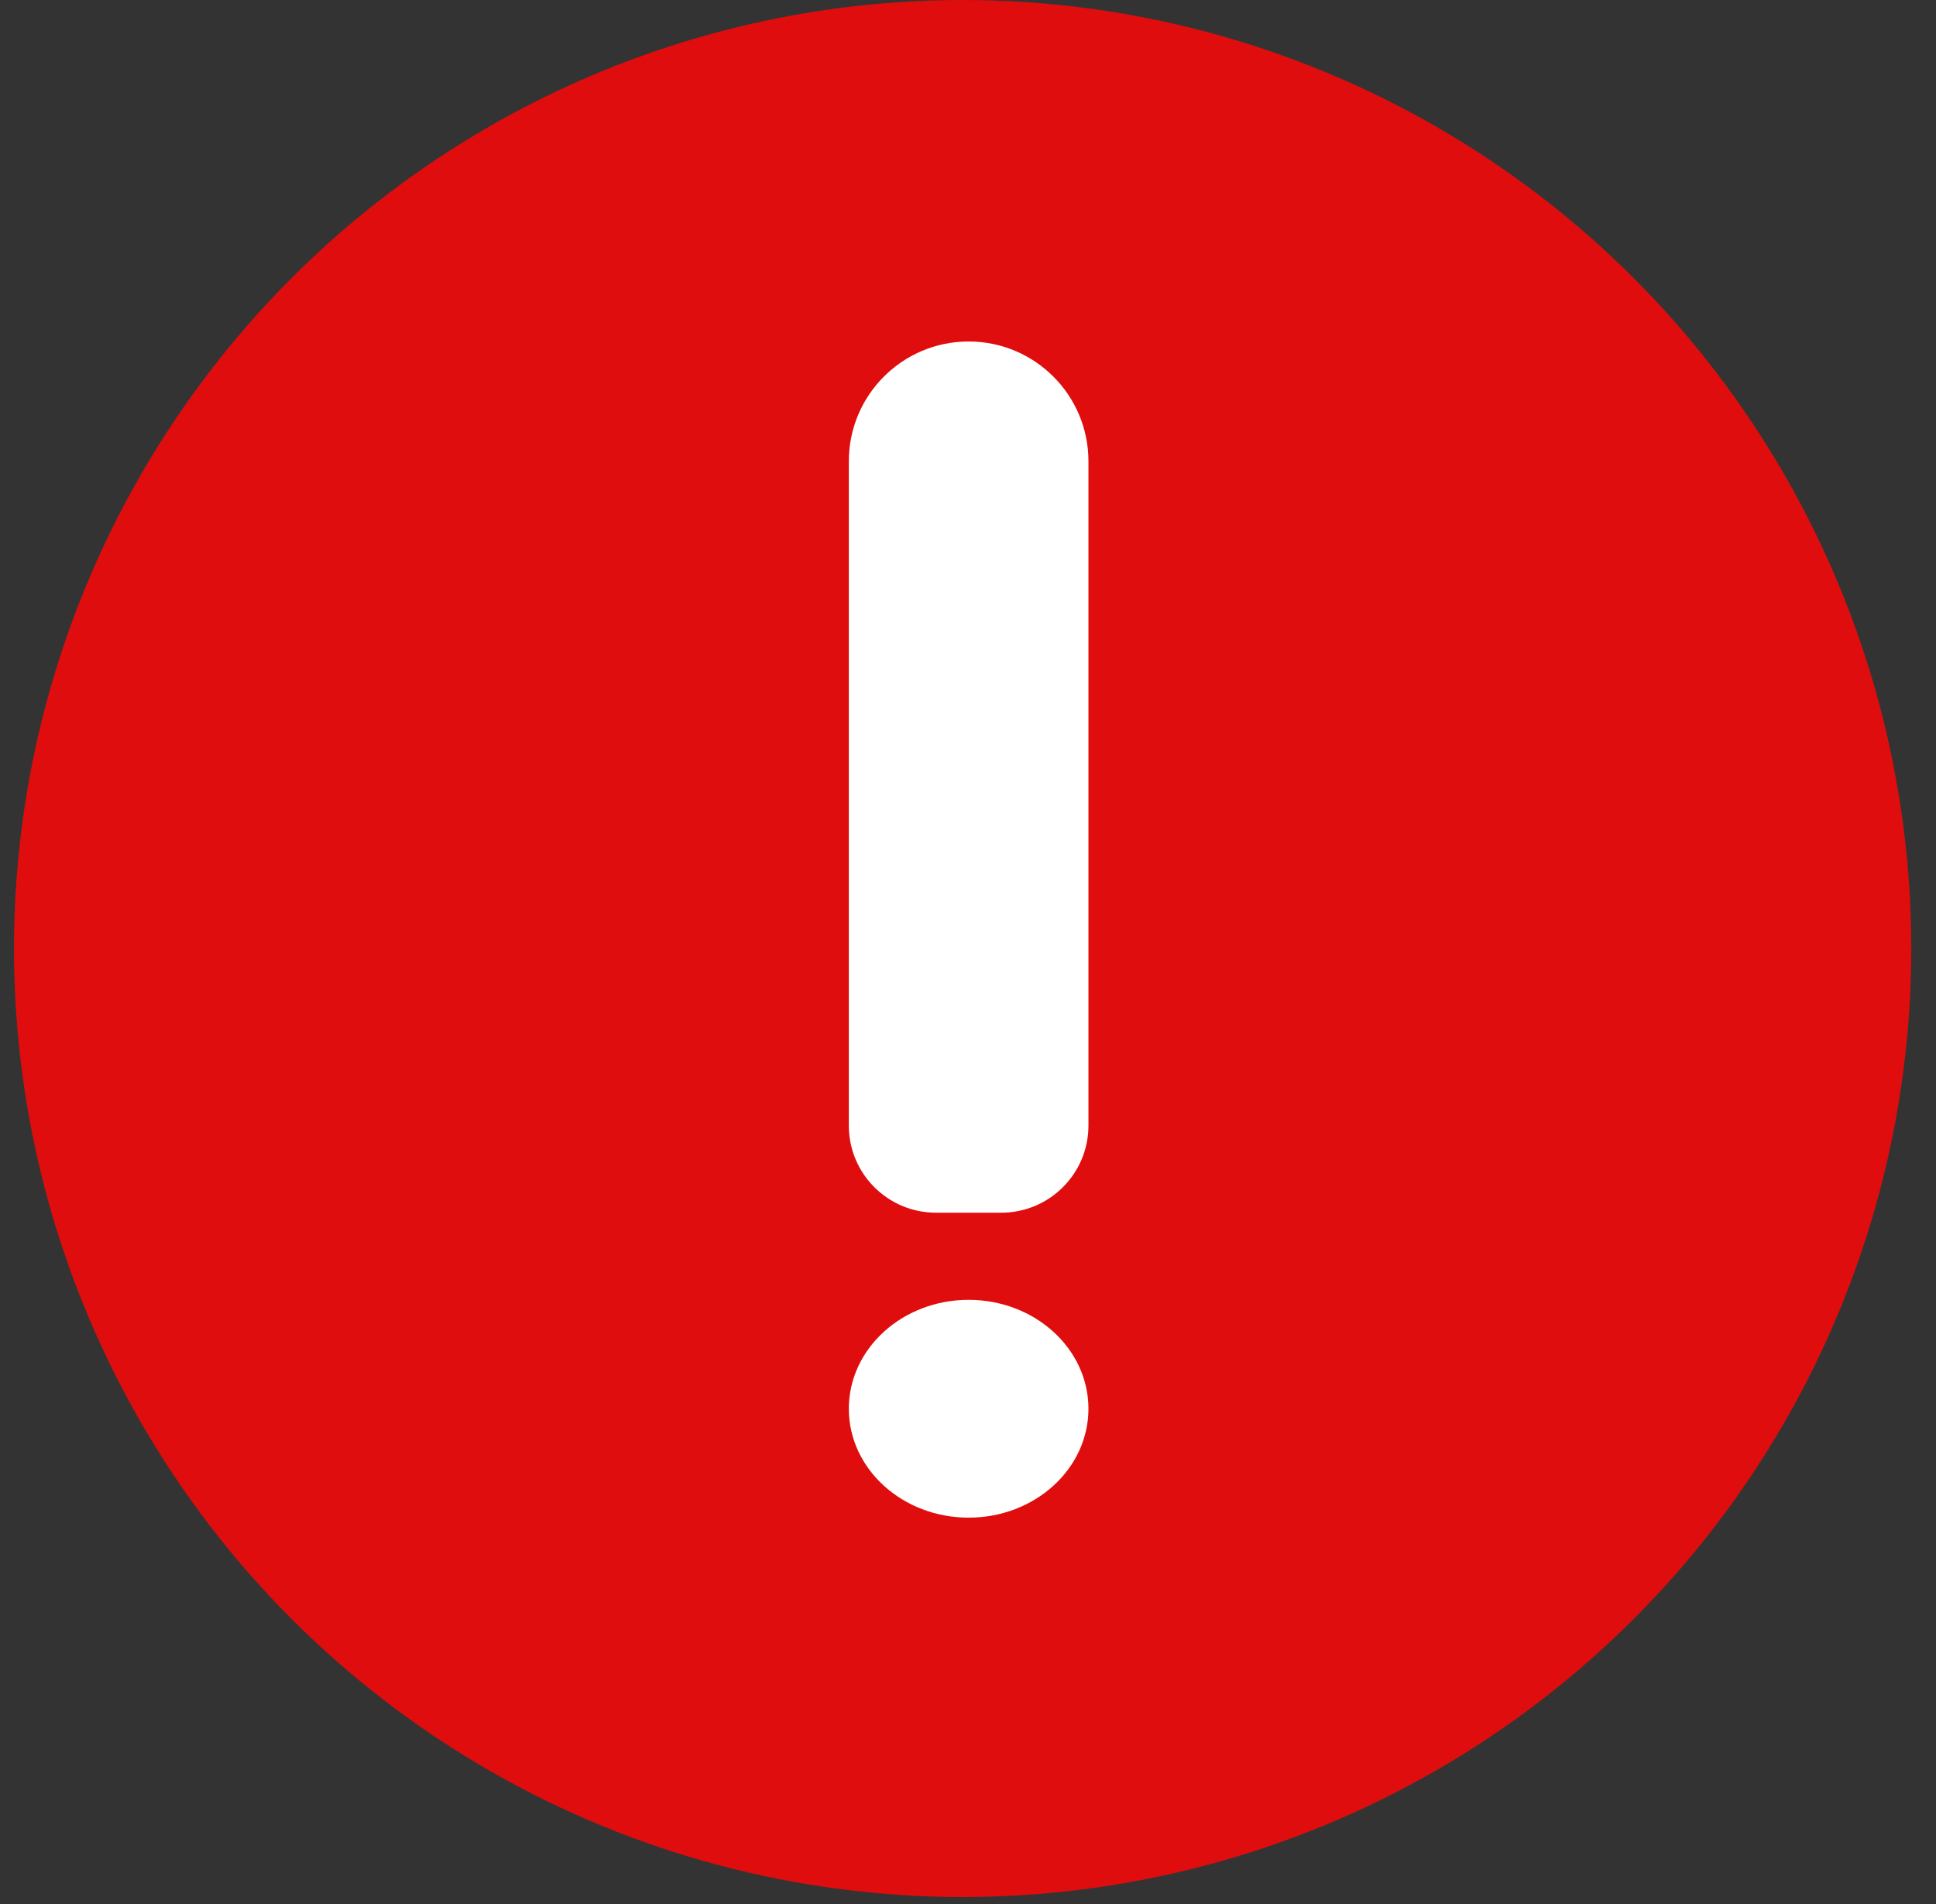 <svg width="61" height="60" viewBox="0 0 61 60" fill="none" xmlns="http://www.w3.org/2000/svg">
<rect x="0" y="0" width="61" height="60" fill="#333333" stroke="none"/>
<circle cx="30.331" cy="29.89" r="29.89" fill="#DF0D0D"/>
<path d="M26.745 14.536C26.745 12.451 28.435 10.761 30.52 10.761C32.605 10.761 34.295 12.451 34.295 14.536V35.47C34.295 36.986 33.065 38.215 31.549 38.215H29.49C27.974 38.215 26.745 36.986 26.745 35.47V14.536Z" fill="white"/>
<ellipse cx="30.52" cy="44.393" rx="3.775" ry="3.432" fill="white"/>
</svg>
